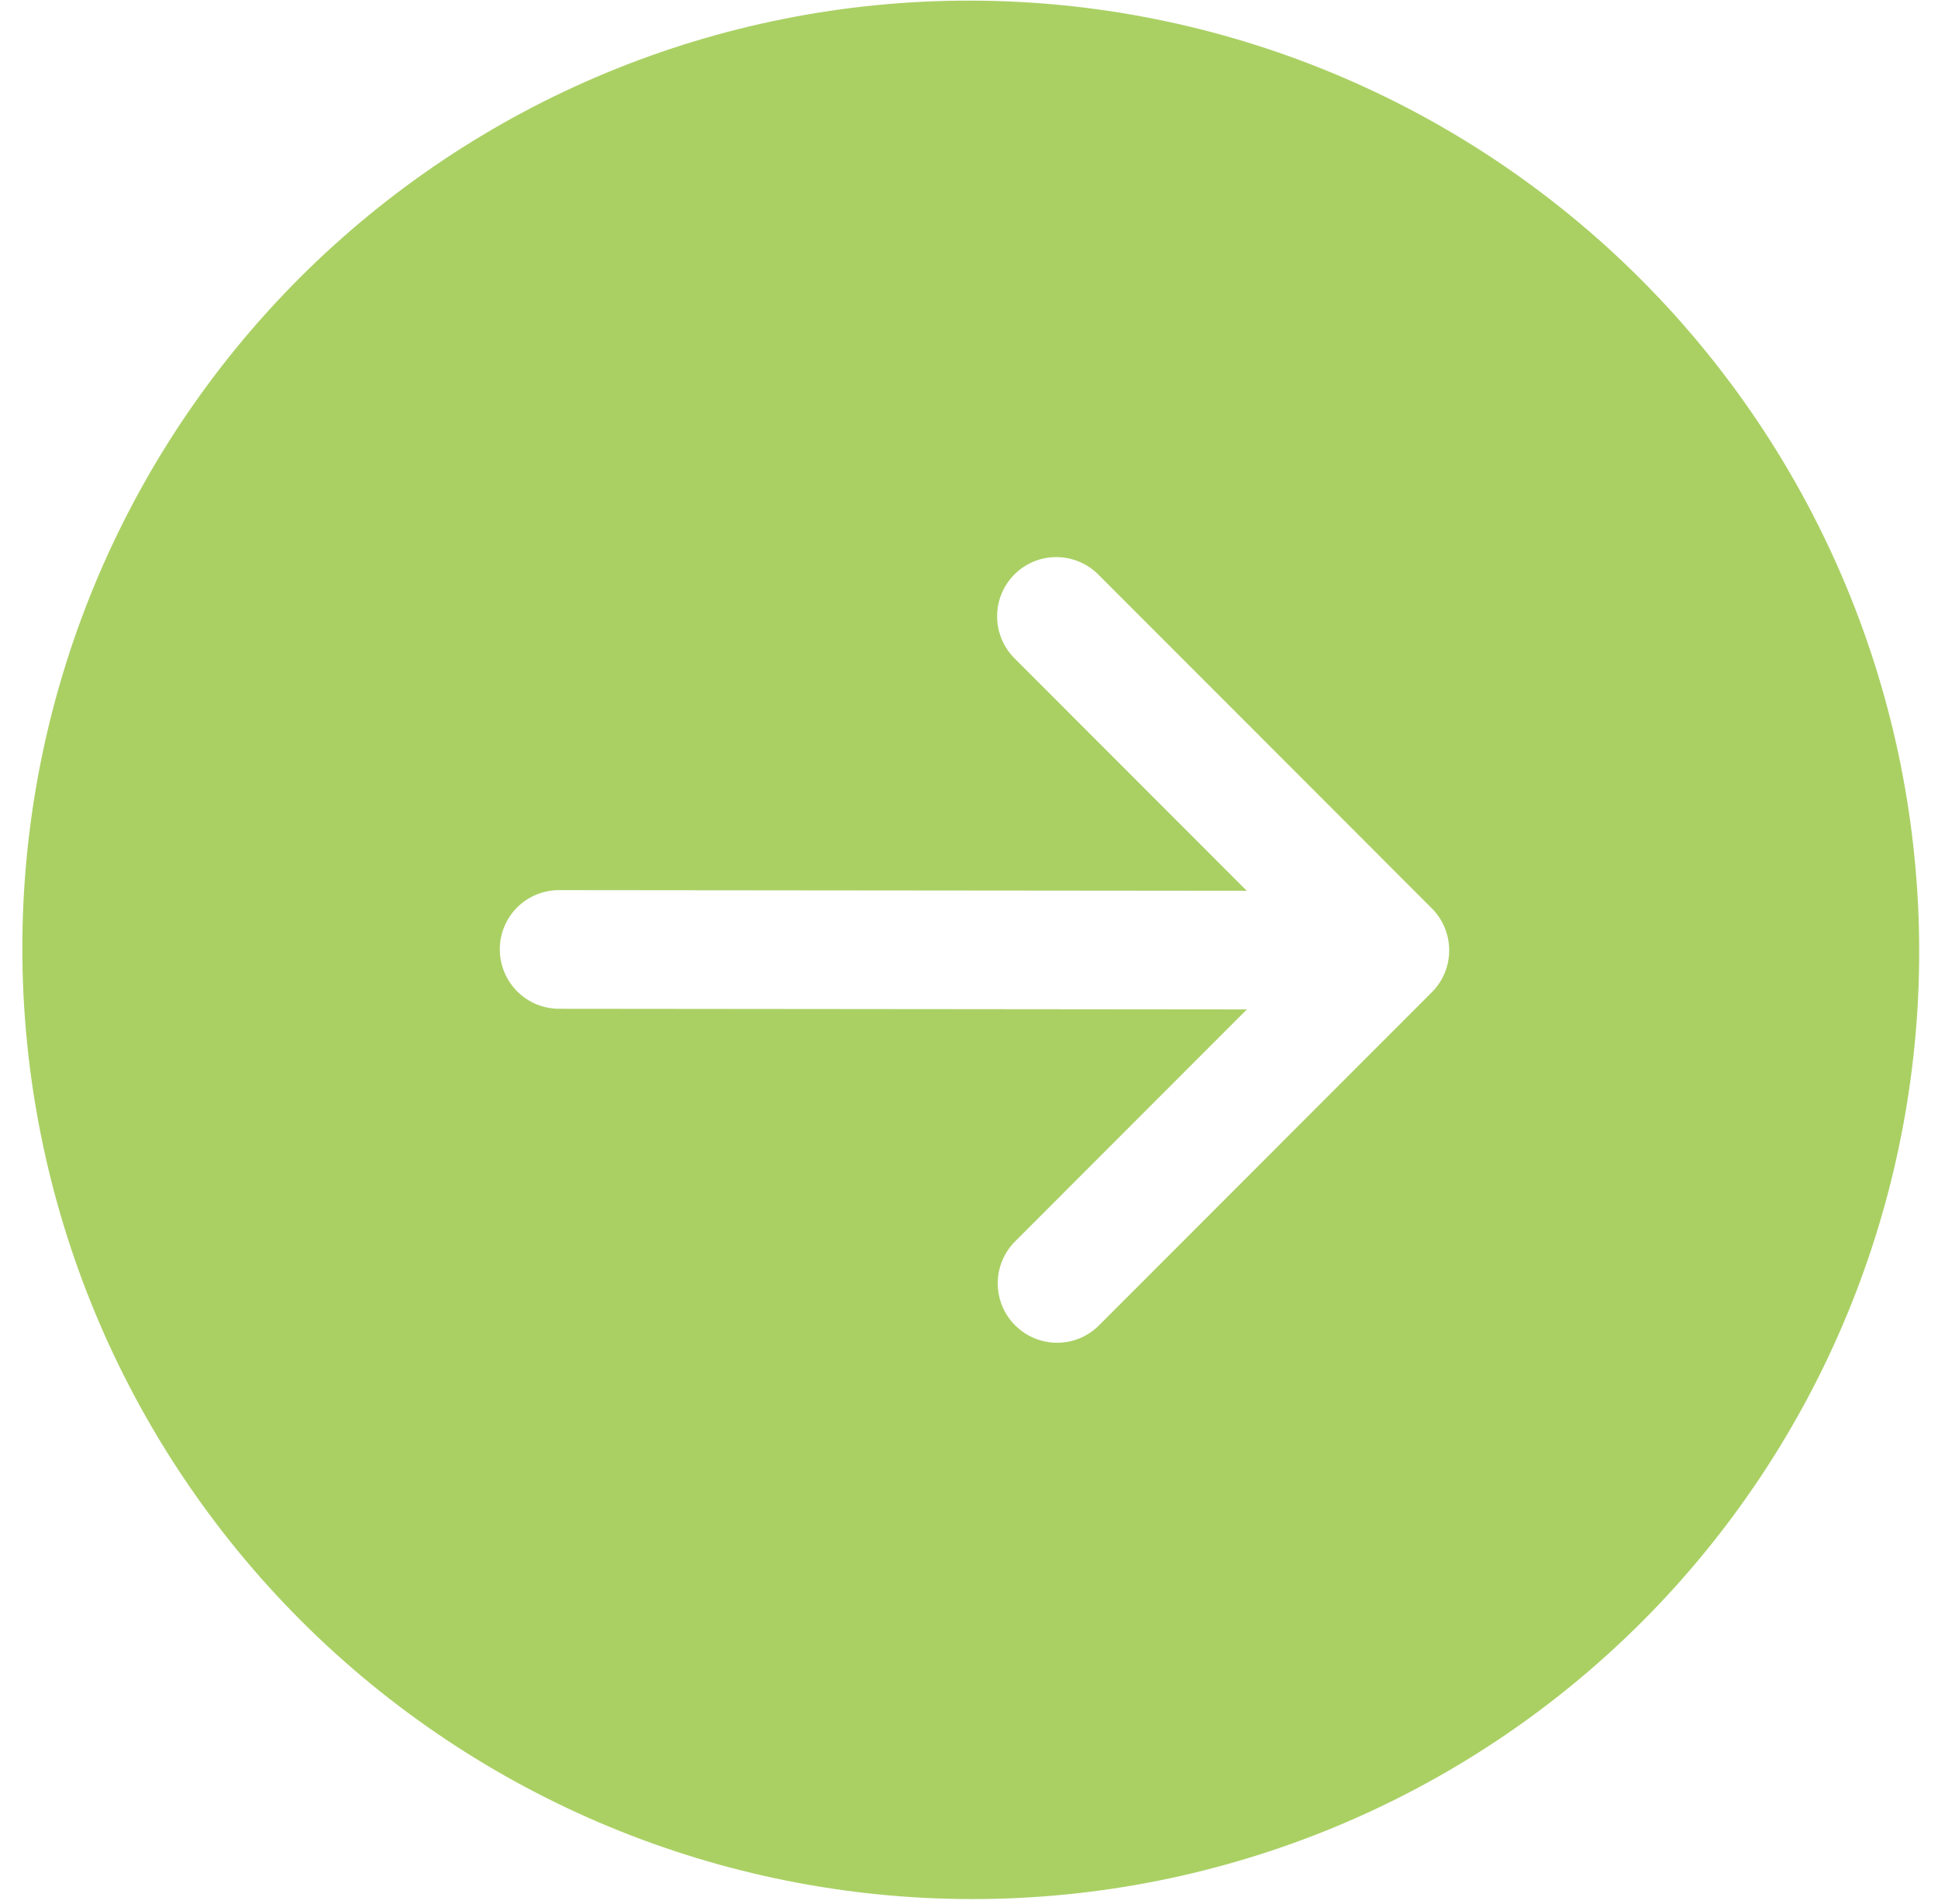 <svg width="57" height="56" viewBox="0 0 57 56" fill="none" xmlns="http://www.w3.org/2000/svg">
<path d="M8.809 8.177C3.583 13.407 0.651 20.505 0.657 27.909C0.664 35.313 3.61 42.417 8.846 47.657C14.082 52.897 21.18 55.845 28.578 55.852C35.976 55.859 43.069 52.924 48.295 47.694C53.521 42.463 56.454 35.365 56.447 27.961C56.44 20.557 53.495 13.453 48.258 8.213C43.022 2.973 35.925 0.025 28.526 0.018C21.128 0.011 14.036 2.946 8.809 8.177L8.809 8.177ZM16.475 29.668C16.243 29.672 16.014 29.63 15.798 29.544C15.583 29.458 15.387 29.33 15.222 29.167C15.057 29.005 14.925 28.811 14.836 28.597C14.746 28.383 14.7 28.154 14.7 27.922C14.699 27.691 14.745 27.461 14.835 27.248C14.924 27.034 15.055 26.84 15.22 26.678C15.385 26.516 15.58 26.388 15.795 26.303C16.01 26.217 16.24 26.175 16.472 26.179L36.67 26.198L29.839 19.362C29.511 19.034 29.327 18.59 29.327 18.127C29.326 17.665 29.51 17.221 29.836 16.894C30.163 16.567 30.606 16.384 31.069 16.384C31.531 16.385 31.975 16.569 32.302 16.896L42.112 26.714C42.439 27.041 42.623 27.485 42.623 27.948C42.624 28.411 42.441 28.855 42.114 29.181L32.322 38.981C31.996 39.308 31.552 39.491 31.09 39.491C30.628 39.49 30.184 39.306 29.857 38.978C29.529 38.651 29.345 38.207 29.345 37.744C29.345 37.282 29.528 36.838 29.855 36.511L36.673 29.687L16.475 29.668Z" fill="#AAD064"/>
</svg>
